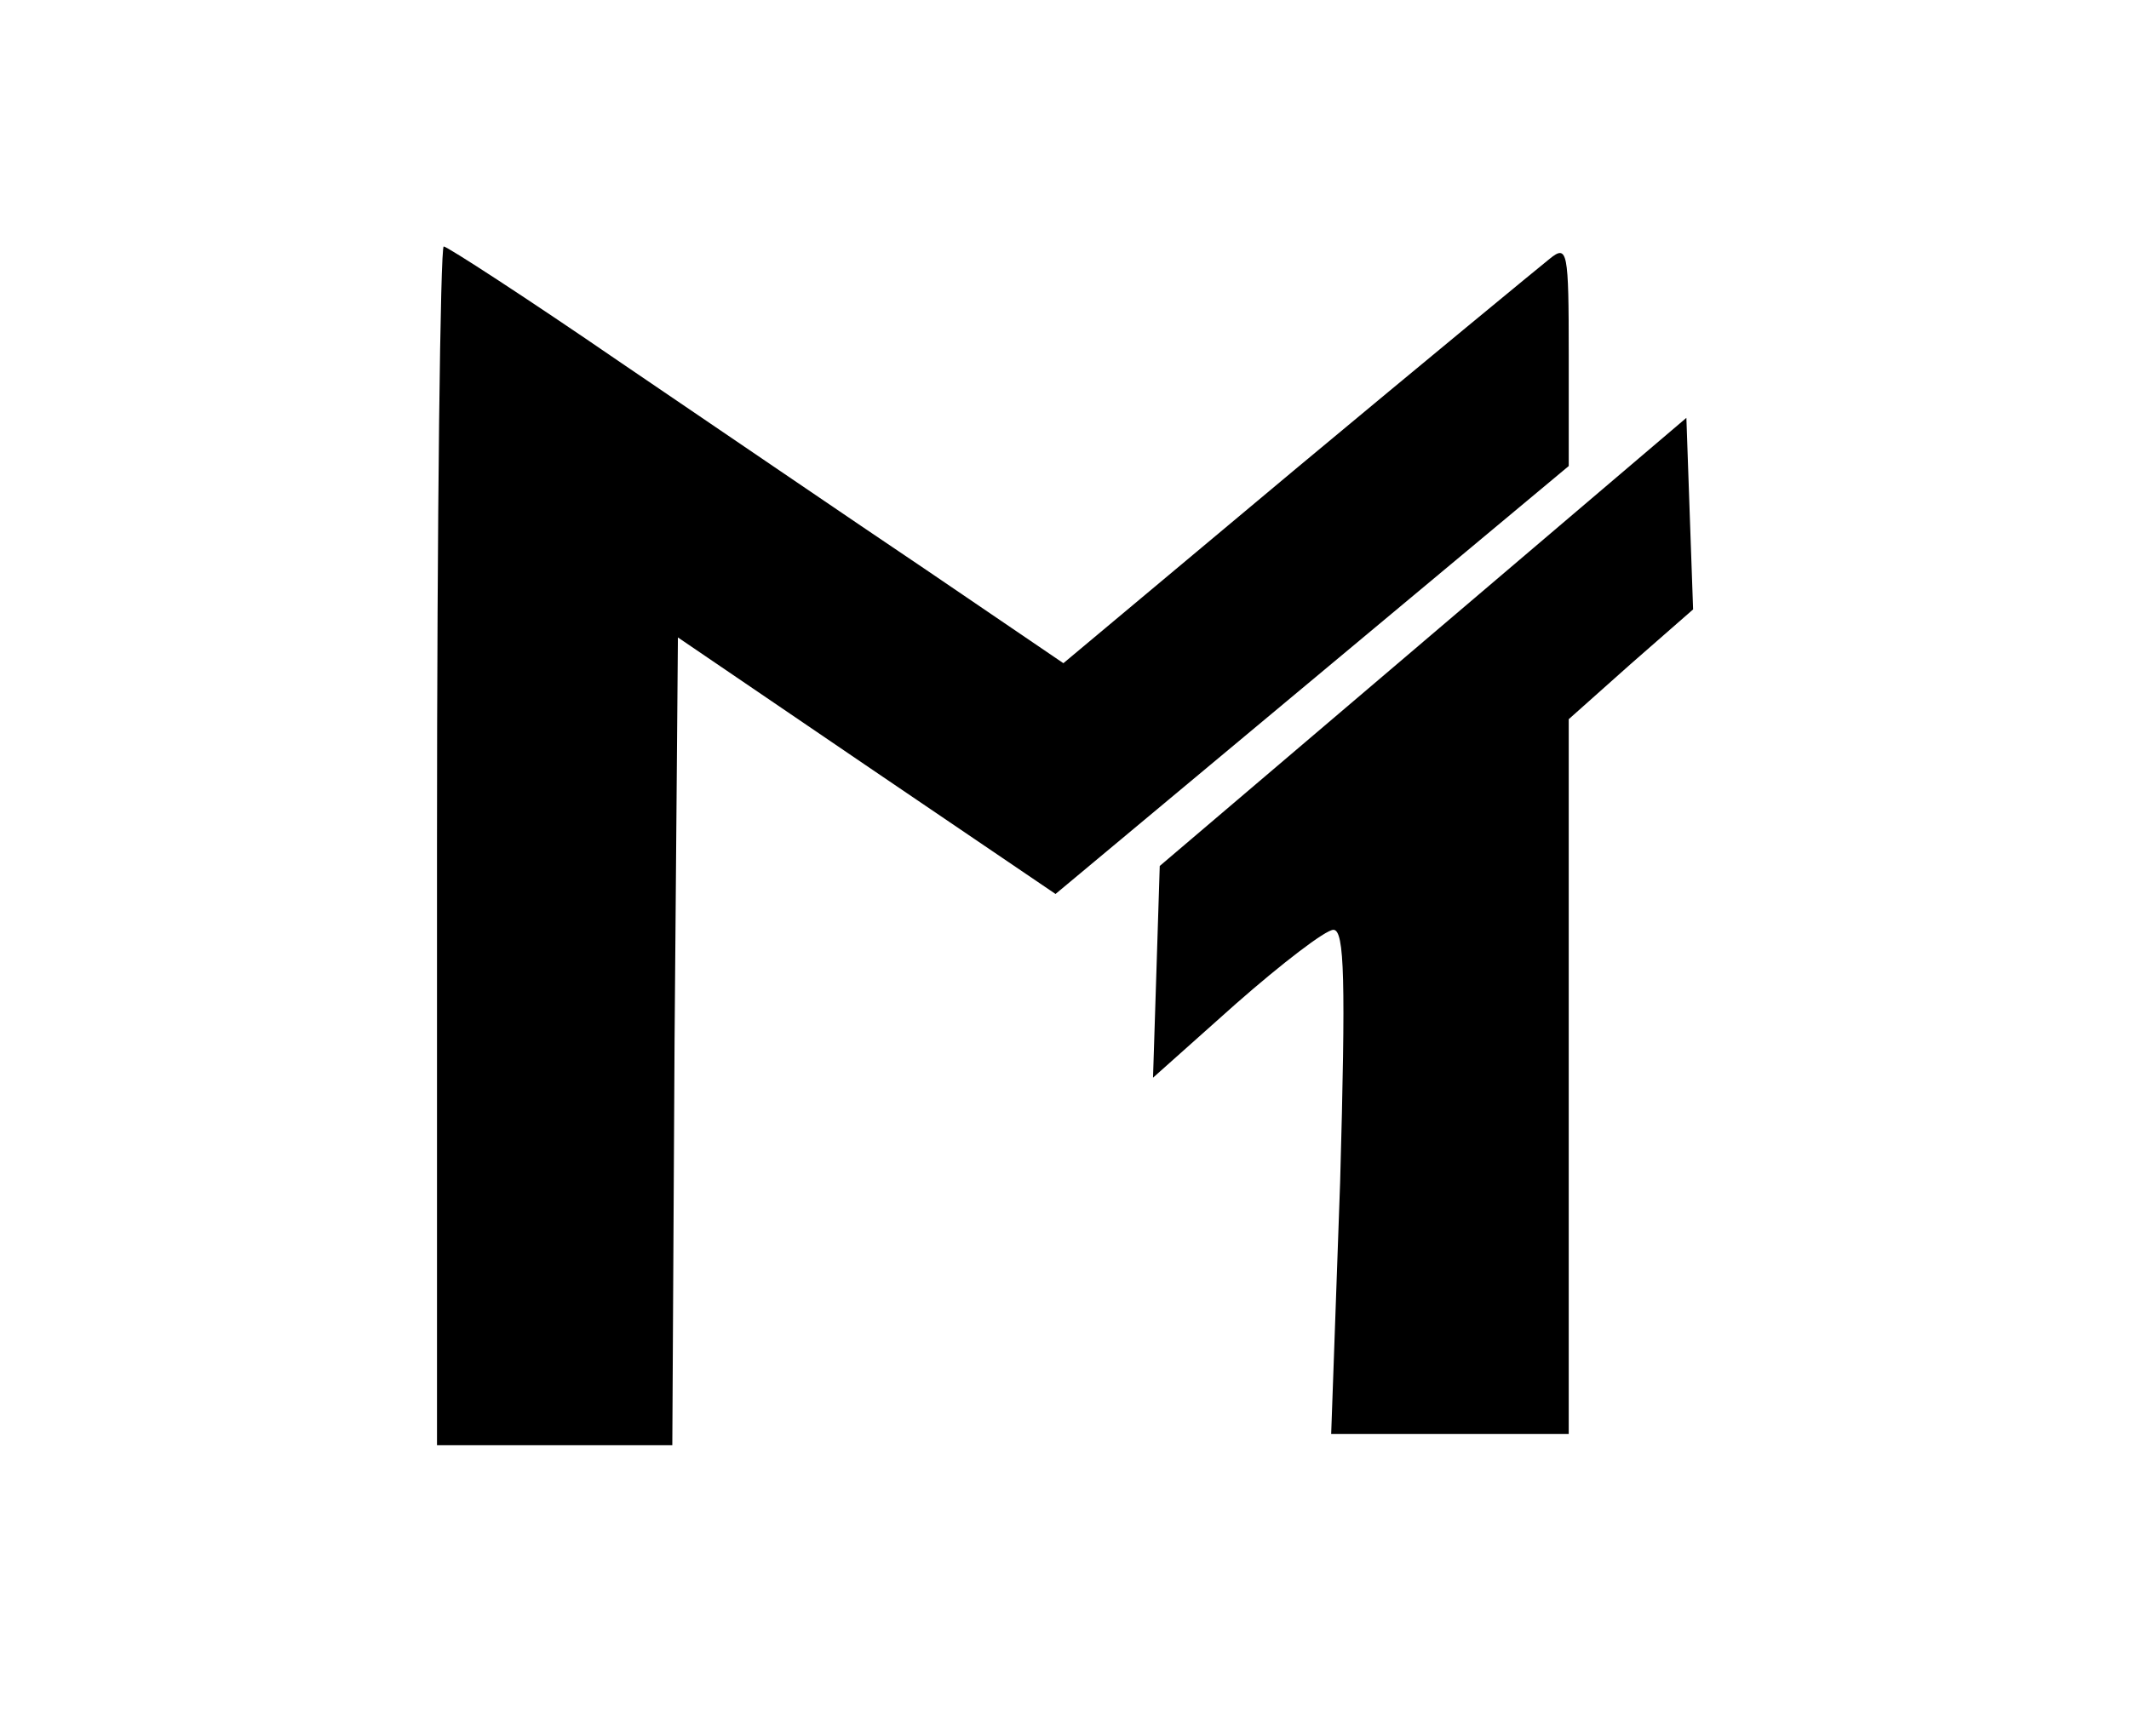 <?xml version="1.0" standalone="no"?>
<!DOCTYPE svg PUBLIC "-//W3C//DTD SVG 20010904//EN"
 "http://www.w3.org/TR/2001/REC-SVG-20010904/DTD/svg10.dtd">
<svg version="1.0" xmlns="http://www.w3.org/2000/svg"
 width="190pt" height="155pt" viewBox="0 0 190 155"
 preserveAspectRatio="xMidYMid meet">

<g transform="translate(0,155) scale(0.1,-0.1)"
fill="#000000" stroke="none">
<path d="M390 795 l0 -535 105 0 105 0 2 360 3 361 169 -115 168 -114 229 191
229 191 0 99 c0 93 -1 99 -17 86 -10 -8 -112 -92 -226 -187 l-208 -174 -122
83 c-67 45 -190 129 -274 186 -83 57 -154 103 -157 103 -3 0 -6 -241 -6 -535z"/>
<path d="M1270 977 l-235 -200 -3 -95 -3 -94 74 66 c41 36 80 66 87 66 10 0
11 -45 6 -225 l-8 -225 106 0 106 0 0 319 0 319 55 49 56 49 -3 85 -3 86 -235
-200z"/>
</g>
</svg>
